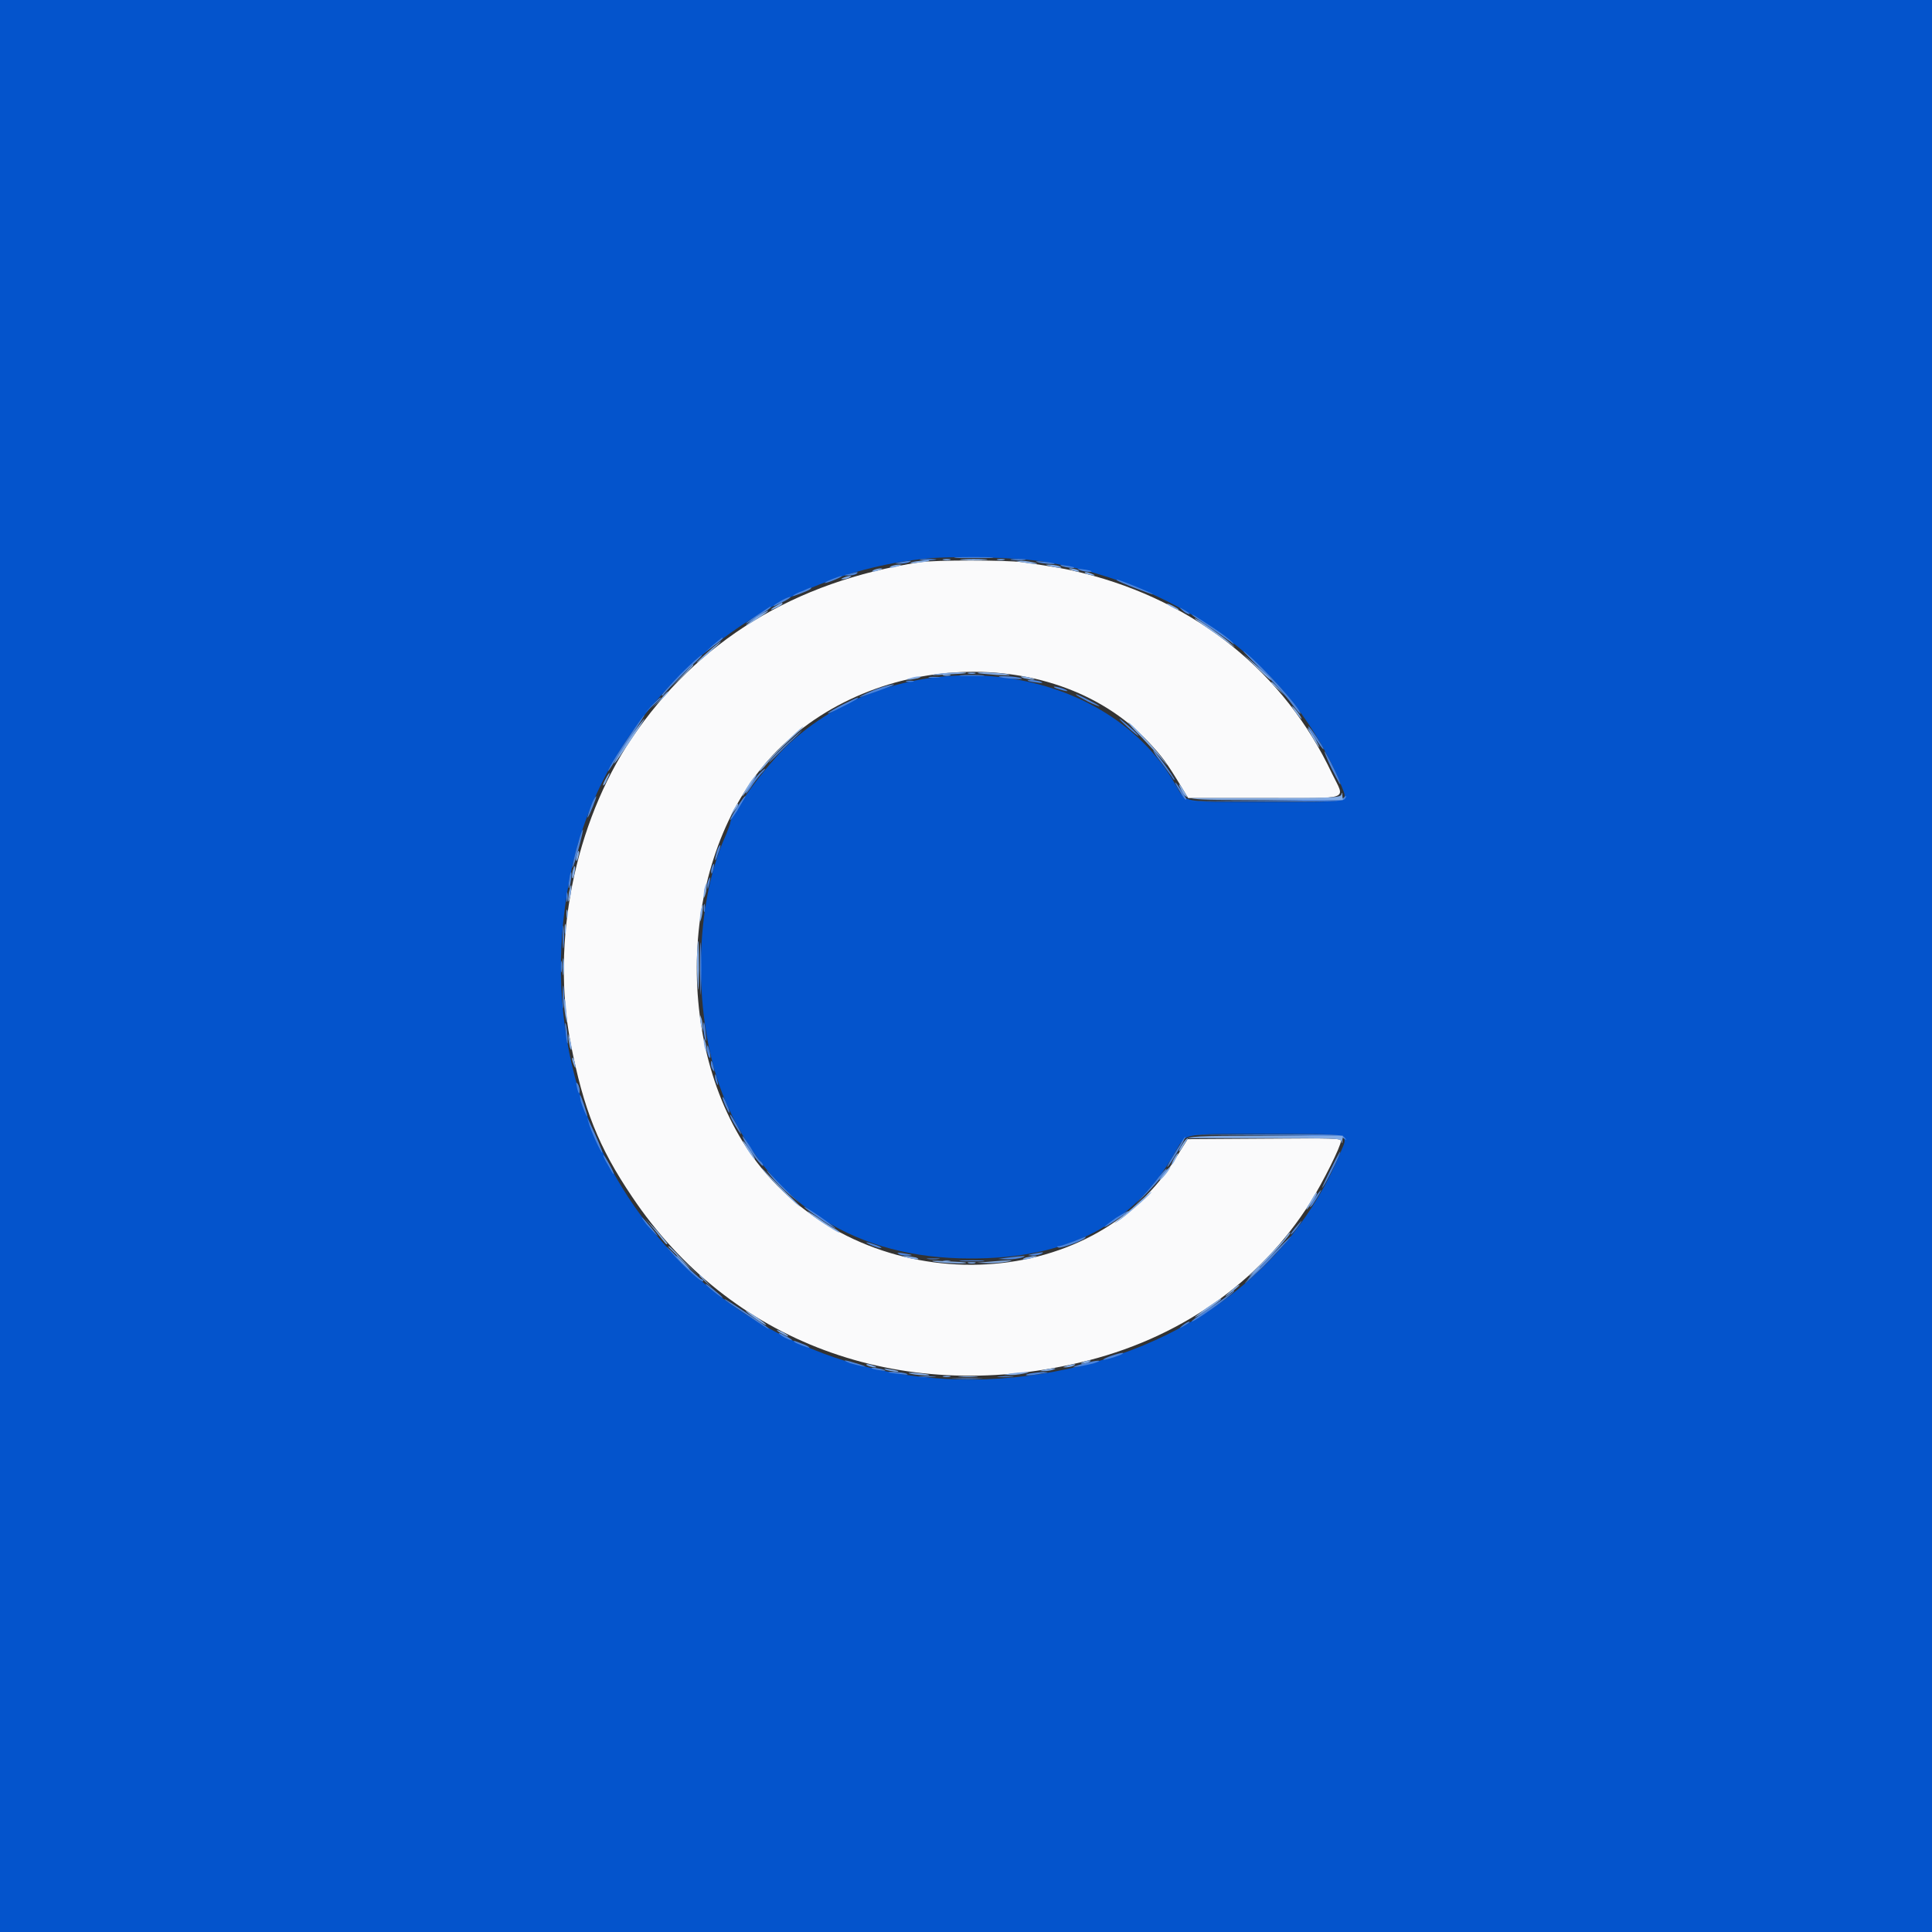 <?xml version="1.0" encoding="UTF-8"?>
<svg xmlns="http://www.w3.org/2000/svg" xmlns:xlink="http://www.w3.org/1999/xlink" width="16px" height="16px" viewBox="0 0 16 16" version="1.1">
<rect x="0" y="0" width="16" height="16" fill="#333333" stroke="none"/>
<g id="surface1">
<path style=" stroke:none;fill-rule:evenodd;fill:rgb(98.039%,98.039%,98.431%);fill-opacity:1;" d="M 7.617 4.656 C 6.578 4.816 5.777 5.309 5.23 6.117 C 4.758 6.82 4.562 7.797 4.727 8.645 C 4.832 9.184 4.957 9.5 5.234 9.91 C 6.043 11.117 7.445 11.637 8.938 11.285 C 9.758 11.094 10.434 10.621 10.852 9.957 C 10.957 9.789 11.105 9.492 11.105 9.449 C 11.105 9.426 11.047 9.426 10.469 9.43 L 9.836 9.434 L 9.75 9.57 C 9.055 10.73 7.215 10.785 6.305 9.672 C 5.586 8.789 5.594 7.219 6.32 6.344 C 7.109 5.395 8.707 5.293 9.508 6.141 C 9.625 6.266 9.66 6.312 9.781 6.512 L 9.84 6.609 L 10.473 6.609 C 11.203 6.609 11.141 6.633 11.031 6.406 C 10.637 5.57 9.906 4.98 8.969 4.746 C 8.832 4.711 8.738 4.695 8.469 4.656 C 8.332 4.637 7.742 4.637 7.617 4.656 "/>
<path style=" stroke:none;fill-rule:evenodd;fill:rgb(1.569%,32.941%,80%);fill-opacity:1;" d="M 0 8 L 0 16 L 16 16 L 16 0 L 0 0 L 0 8 M 8.672 4.656 C 9.812 4.852 10.719 5.543 11.109 6.508 C 11.164 6.648 11.203 6.641 10.48 6.641 C 9.766 6.641 9.824 6.652 9.734 6.496 C 9.137 5.457 7.496 5.277 6.543 6.152 C 6.363 6.312 6.047 6.742 6.047 6.82 C 6.047 6.824 6.031 6.867 6.012 6.914 C 5.727 7.539 5.738 8.535 6.031 9.172 C 6.406 9.988 7.098 10.422 8.031 10.422 C 8.836 10.426 9.391 10.141 9.727 9.551 C 9.828 9.379 9.758 9.391 10.48 9.391 C 11.211 9.391 11.168 9.383 11.102 9.543 C 10.684 10.555 9.73 11.238 8.504 11.395 C 6.074 11.703 4.199 9.605 4.738 7.18 C 5.035 5.828 6.27 4.758 7.68 4.625 C 7.914 4.602 8.465 4.617 8.672 4.656 "/>
<path style=" stroke:none;fill-rule:evenodd;fill:rgb(30.196%,52.157%,86.275%);fill-opacity:1;" d="M 7.934 4.621 C 8.004 4.621 8.125 4.621 8.195 4.621 C 8.27 4.617 8.211 4.613 8.062 4.613 C 7.918 4.613 7.859 4.617 7.934 4.621 M 7.629 4.637 C 7.656 4.641 7.707 4.641 7.738 4.637 C 7.773 4.633 7.75 4.629 7.688 4.629 C 7.625 4.629 7.598 4.633 7.629 4.637 M 8.379 4.637 C 8.41 4.641 8.457 4.641 8.484 4.637 C 8.512 4.633 8.488 4.629 8.434 4.629 C 8.375 4.629 8.352 4.633 8.379 4.637 M 7.457 4.656 C 7.402 4.668 7.402 4.668 7.449 4.668 C 7.473 4.668 7.512 4.664 7.527 4.656 C 7.566 4.641 7.535 4.641 7.457 4.656 M 8.594 4.656 C 8.633 4.668 8.746 4.676 8.734 4.668 C 8.73 4.664 8.688 4.656 8.641 4.652 C 8.582 4.645 8.566 4.648 8.594 4.656 M 8.793 4.688 C 8.824 4.699 8.91 4.711 8.895 4.699 C 8.891 4.695 8.859 4.688 8.824 4.684 C 8.781 4.676 8.77 4.676 8.793 4.688 M 8.938 4.719 C 8.965 4.734 9.051 4.742 9.039 4.73 C 9.035 4.727 9.004 4.719 8.969 4.715 C 8.922 4.707 8.914 4.711 8.938 4.719 M 7.031 4.754 C 6.988 4.762 6.988 4.766 7.023 4.766 C 7.047 4.766 7.074 4.762 7.09 4.754 C 7.117 4.734 7.102 4.734 7.031 4.754 M 6.879 4.801 C 6.84 4.816 6.82 4.832 6.832 4.828 C 6.859 4.828 6.992 4.77 6.969 4.77 C 6.961 4.77 6.918 4.785 6.879 4.801 M 9.25 4.805 C 9.262 4.82 9.543 4.926 9.547 4.922 C 9.551 4.918 9.488 4.891 9.41 4.859 C 9.273 4.805 9.234 4.789 9.25 4.805 M 6.645 4.895 C 6.609 4.906 6.574 4.926 6.566 4.934 C 6.547 4.949 6.691 4.895 6.711 4.879 C 6.73 4.859 6.723 4.859 6.645 4.895 M 6.461 4.98 C 6.426 5 6.402 5.016 6.406 5.02 C 6.41 5.023 6.523 4.969 6.543 4.949 C 6.562 4.934 6.512 4.949 6.461 4.98 M 6.289 5.082 C 6.191 5.145 6.137 5.191 6.215 5.145 C 6.348 5.062 6.402 5.023 6.379 5.023 C 6.379 5.023 6.336 5.051 6.289 5.082 M 9.793 5.055 C 9.812 5.074 9.84 5.086 9.848 5.086 C 9.863 5.086 9.836 5.066 9.785 5.039 C 9.762 5.027 9.766 5.031 9.793 5.055 M 9.879 5.098 C 9.891 5.109 9.953 5.152 10.023 5.199 C 10.094 5.246 10.168 5.301 10.191 5.316 C 10.223 5.344 10.227 5.348 10.207 5.32 C 10.195 5.305 10.125 5.25 10.047 5.199 C 9.895 5.098 9.855 5.074 9.879 5.098 M 5.902 5.344 L 5.832 5.41 L 5.906 5.352 C 5.977 5.301 5.996 5.281 5.98 5.281 C 5.977 5.281 5.945 5.309 5.902 5.344 M 10.426 5.527 C 10.531 5.633 10.652 5.766 10.691 5.82 C 10.734 5.879 10.77 5.918 10.77 5.91 C 10.77 5.867 10.461 5.523 10.312 5.402 C 10.27 5.367 10.32 5.422 10.426 5.527 M 5.633 5.586 C 5.547 5.676 5.477 5.754 5.48 5.758 C 5.484 5.762 5.488 5.762 5.492 5.758 C 5.512 5.727 5.672 5.562 5.742 5.5 C 5.789 5.457 5.82 5.426 5.812 5.426 C 5.801 5.426 5.723 5.496 5.633 5.586 M 7.965 5.598 C 8.012 5.598 8.086 5.598 8.133 5.598 C 8.18 5.594 8.141 5.59 8.047 5.59 C 7.957 5.59 7.918 5.594 7.965 5.598 M 7.699 5.613 C 7.723 5.613 7.762 5.613 7.781 5.609 C 7.801 5.609 7.781 5.605 7.734 5.605 C 7.691 5.605 7.676 5.609 7.699 5.613 M 8.273 5.605 C 8.277 5.609 8.328 5.617 8.383 5.621 C 8.445 5.625 8.477 5.625 8.457 5.617 C 8.426 5.602 8.262 5.594 8.273 5.605 M 7.508 5.645 C 7.523 5.648 7.547 5.648 7.562 5.645 C 7.578 5.641 7.566 5.637 7.535 5.637 C 7.504 5.637 7.492 5.641 7.508 5.645 M 8.512 5.637 C 8.516 5.641 8.547 5.648 8.586 5.652 C 8.629 5.66 8.641 5.656 8.625 5.648 C 8.602 5.633 8.496 5.625 8.512 5.637 M 7.27 5.703 C 7.176 5.738 7.066 5.793 7.145 5.766 C 7.367 5.691 7.426 5.664 7.398 5.668 C 7.383 5.668 7.324 5.684 7.27 5.703 M 8.734 5.695 C 8.75 5.703 8.781 5.711 8.809 5.719 C 8.84 5.727 8.848 5.723 8.832 5.715 C 8.82 5.707 8.785 5.695 8.762 5.691 C 8.73 5.684 8.719 5.684 8.734 5.695 M 8.91 5.75 C 8.91 5.758 8.957 5.781 9.008 5.809 C 9.062 5.836 9.105 5.852 9.105 5.848 C 9.105 5.844 9.062 5.82 9.008 5.793 C 8.957 5.766 8.91 5.746 8.91 5.75 M 5.398 5.844 L 5.336 5.91 L 5.402 5.848 C 5.469 5.789 5.48 5.777 5.469 5.777 C 5.465 5.777 5.434 5.805 5.398 5.844 M 6.984 5.832 C 6.922 5.863 6.867 5.895 6.855 5.906 C 6.848 5.914 6.898 5.895 6.965 5.859 C 7.082 5.801 7.121 5.777 7.102 5.777 C 7.098 5.777 7.047 5.801 6.984 5.832 M 5.203 6.109 C 5.133 6.211 5.066 6.32 5.051 6.352 C 5.035 6.383 5.031 6.395 5.043 6.379 C 5.215 6.117 5.344 5.922 5.336 5.922 C 5.332 5.922 5.273 6.004 5.203 6.109 M 9.34 6.023 C 9.383 6.062 9.422 6.094 9.43 6.094 C 9.434 6.098 9.406 6.062 9.359 6.023 C 9.254 5.93 9.238 5.93 9.34 6.023 M 10.855 6.059 C 10.926 6.168 10.961 6.215 10.961 6.203 C 10.961 6.188 10.848 6.016 10.836 6.016 C 10.832 6.016 10.84 6.035 10.855 6.059 M 6.52 6.156 C 6.457 6.215 6.391 6.281 6.375 6.305 C 6.359 6.328 6.375 6.312 6.414 6.273 C 6.457 6.23 6.523 6.164 6.566 6.125 C 6.613 6.082 6.645 6.047 6.641 6.047 C 6.637 6.051 6.582 6.098 6.52 6.156 M 9.551 6.215 C 9.551 6.223 9.578 6.266 9.613 6.309 C 9.648 6.355 9.688 6.41 9.703 6.43 C 9.715 6.453 9.727 6.465 9.727 6.457 C 9.727 6.438 9.551 6.199 9.551 6.215 M 11.023 6.355 C 11.09 6.488 11.117 6.535 11.09 6.461 C 11.066 6.398 10.977 6.223 10.969 6.223 C 10.965 6.223 10.988 6.281 11.023 6.355 M 6.285 6.41 C 6.234 6.465 6.176 6.551 6.176 6.57 C 6.176 6.578 6.195 6.555 6.219 6.52 C 6.242 6.484 6.277 6.438 6.301 6.41 C 6.324 6.387 6.34 6.367 6.336 6.367 C 6.328 6.367 6.309 6.387 6.285 6.41 M 9.762 6.539 C 9.801 6.609 9.824 6.637 9.824 6.617 C 9.824 6.605 9.742 6.48 9.734 6.48 C 9.73 6.48 9.742 6.508 9.762 6.539 M 4.906 6.645 C 4.879 6.715 4.859 6.777 4.867 6.77 C 4.883 6.754 4.945 6.594 4.938 6.594 C 4.934 6.594 4.918 6.617 4.906 6.645 M 6.105 6.684 C 6.074 6.734 6.047 6.781 6.047 6.789 C 6.047 6.801 6.07 6.766 6.102 6.719 C 6.129 6.672 6.16 6.621 6.164 6.613 C 6.172 6.602 6.176 6.594 6.172 6.594 C 6.164 6.594 6.137 6.633 6.105 6.684 M 11.125 6.609 C 11.117 6.617 10.863 6.625 10.473 6.629 L 9.832 6.633 L 10.473 6.637 C 11.027 6.641 11.117 6.637 11.137 6.617 C 11.156 6.59 11.152 6.582 11.125 6.609 M 4.789 6.98 C 4.75 7.105 4.727 7.238 4.75 7.168 C 4.781 7.082 4.832 6.875 4.828 6.871 C 4.824 6.867 4.805 6.914 4.789 6.98 M 5.938 7.047 C 5.93 7.074 5.922 7.109 5.922 7.121 C 5.922 7.133 5.934 7.113 5.945 7.074 C 5.961 7.035 5.969 7.004 5.965 7 C 5.961 6.996 5.949 7.016 5.938 7.047 M 5.898 7.176 C 5.891 7.191 5.887 7.215 5.891 7.23 C 5.891 7.242 5.898 7.234 5.906 7.207 C 5.918 7.16 5.914 7.133 5.898 7.176 M 4.715 7.281 C 4.707 7.316 4.707 7.352 4.711 7.355 C 4.715 7.359 4.723 7.332 4.727 7.297 C 4.734 7.258 4.734 7.227 4.73 7.223 C 4.727 7.219 4.719 7.246 4.715 7.281 M 5.867 7.289 C 5.859 7.305 5.855 7.332 5.859 7.348 C 5.859 7.371 5.863 7.363 5.871 7.328 C 5.887 7.27 5.883 7.246 5.867 7.289 M 4.691 7.434 C 4.691 7.469 4.695 7.48 4.699 7.461 C 4.703 7.441 4.703 7.41 4.699 7.395 C 4.695 7.379 4.691 7.398 4.691 7.434 M 5.828 7.52 C 5.828 7.551 5.832 7.562 5.836 7.547 C 5.84 7.531 5.84 7.508 5.836 7.492 C 5.832 7.477 5.828 7.488 5.828 7.52 M 4.66 7.762 C 4.66 7.844 4.664 7.879 4.668 7.836 C 4.672 7.793 4.672 7.727 4.668 7.684 C 4.664 7.641 4.66 7.676 4.66 7.762 M 5.797 8.023 C 5.801 8.219 5.801 8.293 5.805 8.195 C 5.809 8.094 5.809 7.938 5.805 7.844 C 5.801 7.75 5.797 7.832 5.797 8.023 M 4.645 8.008 C 4.645 8.051 4.648 8.066 4.652 8.043 C 4.656 8.02 4.656 7.984 4.652 7.965 C 4.648 7.945 4.645 7.965 4.645 8.008 M 4.66 8.258 C 4.66 8.34 4.664 8.375 4.668 8.332 C 4.672 8.289 4.672 8.223 4.668 8.18 C 4.664 8.137 4.66 8.172 4.66 8.258 M 4.684 8.535 C 4.688 8.59 4.695 8.637 4.699 8.641 C 4.707 8.652 4.699 8.539 4.688 8.488 C 4.68 8.457 4.676 8.473 4.684 8.535 M 5.824 8.512 C 5.828 8.543 5.832 8.586 5.84 8.609 C 5.848 8.633 5.852 8.617 5.844 8.559 C 5.836 8.461 5.824 8.434 5.824 8.512 M 5.855 8.688 C 5.855 8.711 5.863 8.738 5.871 8.754 C 5.883 8.77 5.887 8.758 5.879 8.719 C 5.863 8.652 5.855 8.637 5.855 8.688 M 5.887 8.809 C 5.887 8.828 5.895 8.852 5.906 8.863 C 5.918 8.883 5.918 8.875 5.91 8.84 C 5.898 8.781 5.887 8.77 5.887 8.809 M 5.922 8.922 C 5.922 8.938 5.93 8.961 5.938 8.977 C 5.949 8.992 5.949 8.988 5.941 8.953 C 5.93 8.895 5.918 8.879 5.922 8.922 M 4.777 9 C 4.789 9.059 4.801 9.07 4.801 9.031 C 4.801 9.016 4.793 8.988 4.785 8.977 C 4.77 8.957 4.77 8.965 4.777 9 M 4.809 9.117 C 4.824 9.168 4.863 9.262 4.863 9.242 C 4.863 9.223 4.812 9.07 4.805 9.07 C 4.801 9.07 4.805 9.094 4.809 9.117 M 5.984 9.09 C 5.984 9.109 6.031 9.215 6.039 9.215 C 6.043 9.215 6.039 9.188 6.023 9.156 C 6 9.098 5.984 9.074 5.984 9.09 M 6.047 9.238 C 6.047 9.258 6.129 9.391 6.137 9.391 C 6.141 9.391 6.125 9.359 6.102 9.316 C 6.051 9.227 6.047 9.223 6.047 9.238 M 4.875 9.297 C 4.887 9.352 4.98 9.555 4.988 9.547 C 4.992 9.539 4.941 9.414 4.883 9.297 L 4.863 9.258 L 4.875 9.297 M 10.469 9.402 C 10.949 9.406 11.117 9.414 11.133 9.43 C 11.156 9.445 11.156 9.445 11.137 9.422 C 11.117 9.395 11.07 9.391 10.473 9.395 L 9.832 9.398 L 10.469 9.402 M 6.176 9.469 C 6.219 9.547 6.32 9.676 6.32 9.652 C 6.32 9.645 6.309 9.625 6.297 9.617 C 6.281 9.605 6.246 9.555 6.215 9.5 C 6.148 9.398 6.125 9.375 6.176 9.469 M 9.77 9.484 C 9.742 9.527 9.711 9.582 9.691 9.613 C 9.676 9.641 9.664 9.664 9.668 9.664 C 9.68 9.664 9.824 9.422 9.816 9.414 C 9.816 9.41 9.793 9.441 9.77 9.484 M 11.02 9.684 C 10.98 9.766 10.949 9.832 10.949 9.836 C 10.957 9.844 11.062 9.637 11.086 9.578 C 11.117 9.5 11.094 9.535 11.02 9.684 M 5.035 9.648 C 5.059 9.691 5.078 9.727 5.082 9.723 C 5.09 9.715 5.008 9.566 4.996 9.566 C 4.992 9.566 5.008 9.605 5.035 9.648 M 6.383 9.738 C 6.41 9.773 6.48 9.844 6.539 9.895 C 6.645 9.984 6.645 9.984 6.559 9.906 C 6.512 9.859 6.441 9.789 6.402 9.746 C 6.336 9.676 6.332 9.676 6.383 9.738 M 9.598 9.746 C 9.57 9.785 9.508 9.859 9.457 9.914 C 9.387 9.992 9.391 9.988 9.48 9.898 C 9.586 9.793 9.676 9.68 9.66 9.68 C 9.652 9.68 9.629 9.711 9.598 9.746 M 10.891 9.918 C 10.867 9.953 10.848 9.988 10.848 9.996 C 10.848 10 10.859 9.992 10.871 9.977 C 10.922 9.898 10.945 9.855 10.941 9.855 C 10.938 9.855 10.914 9.883 10.891 9.918 M 6.66 9.996 C 6.676 10.016 6.914 10.18 6.918 10.172 C 6.922 10.172 6.863 10.125 6.789 10.074 C 6.715 10.023 6.656 9.988 6.66 9.996 M 9.242 10.086 C 9.121 10.172 9.113 10.191 9.23 10.113 C 9.355 10.031 9.352 10.031 9.336 10.031 C 9.328 10.035 9.285 10.059 9.242 10.086 M 5.355 10.141 C 5.383 10.172 5.422 10.215 5.441 10.23 C 5.461 10.25 5.441 10.223 5.398 10.172 C 5.312 10.07 5.285 10.047 5.355 10.141 M 10.75 10.141 C 10.703 10.195 10.684 10.223 10.691 10.223 C 10.695 10.223 10.719 10.199 10.742 10.168 C 10.785 10.109 10.793 10.09 10.75 10.141 M 8.891 10.281 C 8.836 10.301 8.781 10.32 8.77 10.32 C 8.75 10.32 8.75 10.324 8.766 10.332 C 8.785 10.34 8.953 10.281 8.984 10.254 C 9.004 10.234 8.996 10.238 8.891 10.281 M 10.457 10.469 C 10.336 10.594 10.277 10.66 10.328 10.613 C 10.383 10.566 10.465 10.488 10.512 10.438 C 10.773 10.16 10.742 10.18 10.457 10.469 M 5.559 10.371 C 5.66 10.488 5.824 10.637 5.824 10.609 C 5.824 10.598 5.816 10.594 5.809 10.594 C 5.801 10.594 5.719 10.52 5.629 10.43 C 5.516 10.316 5.492 10.297 5.559 10.371 M 7.215 10.312 C 7.242 10.324 7.281 10.336 7.293 10.336 C 7.309 10.336 7.293 10.324 7.258 10.312 C 7.172 10.281 7.145 10.281 7.215 10.312 M 7.441 10.383 C 7.453 10.395 7.484 10.398 7.512 10.398 C 7.574 10.398 7.559 10.391 7.48 10.379 C 7.438 10.371 7.422 10.375 7.441 10.383 M 8.559 10.383 C 8.504 10.395 8.504 10.395 8.551 10.398 C 8.578 10.398 8.609 10.391 8.625 10.383 C 8.652 10.367 8.641 10.367 8.559 10.383 M 8.352 10.414 L 8.266 10.426 L 8.344 10.43 C 8.387 10.43 8.441 10.422 8.465 10.414 C 8.512 10.398 8.48 10.398 8.352 10.414 M 7.684 10.426 C 7.707 10.43 7.746 10.43 7.773 10.426 C 7.797 10.422 7.777 10.422 7.727 10.422 C 7.68 10.422 7.66 10.422 7.684 10.426 M 7.965 10.445 C 8.012 10.445 8.086 10.445 8.133 10.445 C 8.18 10.441 8.141 10.438 8.047 10.438 C 7.957 10.438 7.918 10.441 7.965 10.445 M 5.844 10.637 C 5.859 10.656 5.984 10.758 5.984 10.746 C 5.984 10.742 5.949 10.711 5.91 10.68 C 5.867 10.645 5.84 10.625 5.844 10.637 M 10.203 10.703 C 10.195 10.711 10.125 10.762 10.043 10.816 C 9.902 10.91 9.832 10.965 9.887 10.938 C 9.996 10.875 10.25 10.688 10.219 10.688 C 10.215 10.688 10.207 10.695 10.203 10.703 M 6 10.758 C 6 10.766 6.074 10.816 6.164 10.875 C 6.344 10.996 6.387 11.023 6.359 10.996 C 6.336 10.973 6 10.75 6 10.758 M 9.793 10.977 C 9.766 11 9.762 11.004 9.785 10.992 C 9.836 10.965 9.863 10.945 9.848 10.945 C 9.84 10.945 9.812 10.961 9.793 10.977 M 6.473 11.062 C 6.508 11.086 6.559 11.105 6.559 11.098 C 6.559 11.09 6.465 11.039 6.449 11.039 C 6.445 11.039 6.457 11.051 6.473 11.062 M 6.578 11.113 C 6.59 11.125 6.703 11.168 6.703 11.16 C 6.703 11.156 6.68 11.141 6.645 11.129 C 6.586 11.105 6.566 11.098 6.578 11.113 M 9.207 11.227 C 9.172 11.238 9.141 11.254 9.137 11.258 C 9.125 11.27 9.215 11.246 9.273 11.223 C 9.336 11.195 9.289 11.199 9.207 11.227 M 7.039 11.289 C 7.07 11.297 7.121 11.312 7.152 11.316 C 7.184 11.324 7.164 11.312 7.113 11.297 C 7.004 11.262 6.953 11.254 7.039 11.289 M 8.988 11.289 C 8.945 11.301 8.902 11.312 8.891 11.32 C 8.855 11.332 8.992 11.309 9.062 11.289 C 9.148 11.262 9.086 11.262 8.988 11.289 M 7.219 11.332 C 7.223 11.336 7.254 11.344 7.289 11.348 C 7.332 11.355 7.344 11.355 7.32 11.344 C 7.289 11.332 7.203 11.32 7.219 11.332 M 7.359 11.367 C 7.363 11.367 7.406 11.375 7.457 11.379 C 7.512 11.387 7.531 11.387 7.504 11.375 C 7.465 11.363 7.348 11.355 7.359 11.367 M 8.527 11.375 C 8.449 11.395 8.531 11.395 8.625 11.375 C 8.688 11.367 8.691 11.363 8.641 11.363 C 8.609 11.363 8.559 11.371 8.527 11.375 M 7.621 11.402 C 7.652 11.406 7.707 11.406 7.738 11.402 C 7.773 11.398 7.746 11.398 7.68 11.398 C 7.613 11.398 7.586 11.398 7.621 11.402 M 8.27 11.402 C 8.297 11.406 8.348 11.406 8.379 11.402 C 8.414 11.398 8.391 11.398 8.328 11.398 C 8.266 11.398 8.238 11.398 8.27 11.402 M 7.91 11.418 C 7.969 11.422 8.062 11.422 8.117 11.418 C 8.172 11.418 8.121 11.414 8.008 11.414 C 7.895 11.414 7.848 11.418 7.91 11.418 "/>
<path style=" stroke:none;fill-rule:evenodd;fill:rgb(46.275%,64.314%,89.412%);fill-opacity:1;" d="M 7.812 4.637 C 7.828 4.641 7.852 4.641 7.867 4.637 C 7.883 4.633 7.871 4.629 7.84 4.629 C 7.809 4.629 7.797 4.633 7.812 4.637 M 8.262 4.637 C 8.277 4.641 8.301 4.641 8.316 4.637 C 8.332 4.633 8.32 4.629 8.289 4.629 C 8.258 4.629 8.246 4.633 8.262 4.637 M 8.02 5.578 C 8.035 5.582 8.062 5.582 8.074 5.578 C 8.09 5.574 8.078 5.57 8.047 5.57 C 8.016 5.57 8.004 5.574 8.02 5.578 M 7.812 5.594 C 7.828 5.598 7.852 5.598 7.867 5.594 C 7.883 5.59 7.871 5.586 7.84 5.586 C 7.809 5.586 7.797 5.59 7.812 5.594 M 4.66 8.008 C 4.66 8.07 4.664 8.094 4.668 8.059 C 4.672 8.027 4.672 7.977 4.668 7.949 C 4.664 7.918 4.66 7.945 4.66 8.008 M 5.648 10.457 C 5.68 10.488 5.707 10.512 5.711 10.512 C 5.715 10.512 5.695 10.488 5.664 10.457 C 5.633 10.426 5.605 10.398 5.602 10.398 C 5.598 10.398 5.617 10.426 5.648 10.457 M 7.812 10.441 C 7.828 10.445 7.852 10.445 7.867 10.441 C 7.883 10.438 7.871 10.438 7.84 10.438 C 7.809 10.438 7.797 10.438 7.812 10.441 M 8.02 10.461 C 8.035 10.465 8.062 10.465 8.074 10.461 C 8.09 10.453 8.078 10.453 8.047 10.453 C 8.016 10.453 8.004 10.453 8.02 10.461 M 10.375 10.547 L 10.328 10.602 L 10.379 10.555 C 10.41 10.527 10.434 10.504 10.434 10.5 C 10.434 10.488 10.418 10.5 10.375 10.547 M 7.812 11.402 C 7.828 11.406 7.852 11.406 7.867 11.402 C 7.883 11.398 7.871 11.395 7.84 11.395 C 7.809 11.395 7.797 11.398 7.812 11.402 "/>
<path style=" stroke:none;fill-rule:evenodd;fill:rgb(51.765%,67.451%,89.412%);fill-opacity:1;" d="M 7.973 4.637 C 8.023 4.641 8.105 4.641 8.156 4.637 C 8.207 4.633 8.164 4.629 8.062 4.629 C 7.961 4.629 7.922 4.633 7.973 4.637 M 7.551 4.656 C 7.527 4.664 7.543 4.668 7.602 4.66 C 7.648 4.656 7.691 4.648 7.695 4.645 C 7.707 4.633 7.59 4.645 7.551 4.656 M 8.465 4.656 C 8.562 4.676 8.637 4.672 8.551 4.656 C 8.516 4.648 8.465 4.641 8.441 4.645 C 8.402 4.645 8.41 4.648 8.465 4.656 M 7.383 4.688 C 7.344 4.707 7.387 4.707 7.441 4.688 C 7.473 4.676 7.473 4.676 7.449 4.676 C 7.43 4.676 7.402 4.68 7.383 4.688 M 8.695 4.688 C 8.766 4.707 8.82 4.707 8.77 4.688 C 8.746 4.68 8.711 4.676 8.688 4.676 C 8.652 4.676 8.652 4.676 8.695 4.688 M 7.238 4.719 C 7.219 4.73 7.219 4.734 7.23 4.734 C 7.246 4.734 7.27 4.727 7.289 4.719 C 7.309 4.711 7.312 4.707 7.297 4.707 C 7.281 4.707 7.258 4.711 7.238 4.719 M 8.871 4.719 C 8.891 4.727 8.914 4.734 8.93 4.734 C 8.941 4.734 8.941 4.73 8.922 4.719 C 8.902 4.711 8.879 4.707 8.863 4.707 C 8.848 4.707 8.852 4.711 8.871 4.719 M 9 4.754 C 9.02 4.758 9.043 4.766 9.055 4.766 C 9.07 4.766 9.066 4.762 9.047 4.754 C 9.031 4.746 9.004 4.738 8.992 4.738 C 8.977 4.738 8.98 4.742 9 4.754 M 6.984 4.785 C 6.965 4.793 6.961 4.797 6.977 4.797 C 6.988 4.797 7.016 4.793 7.031 4.785 C 7.051 4.773 7.055 4.77 7.039 4.77 C 7.027 4.77 7 4.777 6.984 4.785 M 6.43 5.016 C 6.367 5.051 6.371 5.062 6.434 5.031 C 6.457 5.02 6.48 5.004 6.48 5 C 6.48 4.988 6.477 4.988 6.43 5.016 M 9.664 5 C 9.664 5.004 9.688 5.02 9.711 5.031 C 9.738 5.047 9.762 5.055 9.762 5.051 C 9.762 5.043 9.738 5.031 9.711 5.016 C 9.688 5.004 9.664 4.996 9.664 5 M 6.266 5.109 C 6.18 5.172 6.145 5.203 6.215 5.16 C 6.316 5.098 6.375 5.055 6.359 5.059 C 6.352 5.059 6.309 5.082 6.266 5.109 M 9.984 5.191 C 10.043 5.23 10.125 5.289 10.168 5.32 C 10.238 5.371 10.242 5.371 10.191 5.328 C 10.129 5.273 9.914 5.121 9.895 5.121 C 9.887 5.121 9.93 5.152 9.984 5.191 M 5.859 5.402 C 5.805 5.449 5.766 5.488 5.77 5.488 C 5.785 5.488 5.98 5.312 5.969 5.312 C 5.965 5.312 5.914 5.352 5.859 5.402 M 10.344 5.465 C 10.465 5.586 10.527 5.641 10.527 5.629 C 10.527 5.625 10.465 5.562 10.387 5.496 C 10.289 5.41 10.277 5.398 10.344 5.465 M 5.648 5.598 L 5.559 5.688 L 5.652 5.602 C 5.738 5.52 5.75 5.504 5.738 5.504 C 5.738 5.504 5.695 5.547 5.648 5.598 M 7.734 5.586 C 7.699 5.59 7.742 5.594 7.832 5.586 C 7.922 5.582 7.996 5.578 8 5.574 C 8.012 5.562 7.805 5.57 7.734 5.586 M 8.098 5.574 C 8.102 5.578 8.172 5.582 8.258 5.59 C 8.359 5.594 8.387 5.594 8.336 5.582 C 8.262 5.57 8.086 5.562 8.098 5.574 M 7.535 5.617 C 7.504 5.625 7.504 5.629 7.527 5.629 C 7.547 5.629 7.578 5.621 7.602 5.617 C 7.633 5.605 7.633 5.602 7.609 5.602 C 7.59 5.602 7.559 5.609 7.535 5.617 M 8.48 5.617 C 8.504 5.621 8.535 5.629 8.551 5.629 C 8.578 5.629 8.574 5.625 8.543 5.617 C 8.523 5.609 8.488 5.602 8.473 5.602 C 8.445 5.602 8.449 5.605 8.48 5.617 M 10.527 5.652 C 10.527 5.656 10.551 5.68 10.578 5.703 L 10.633 5.754 L 10.586 5.699 C 10.543 5.652 10.527 5.641 10.527 5.652 M 5.465 5.797 L 5.398 5.863 L 5.469 5.801 C 5.531 5.742 5.543 5.727 5.531 5.727 C 5.527 5.727 5.496 5.758 5.465 5.797 M 10.727 5.895 C 10.75 5.926 10.773 5.953 10.777 5.953 C 10.789 5.953 10.723 5.859 10.699 5.848 C 10.691 5.84 10.703 5.859 10.727 5.895 M 5.242 6.074 C 5.164 6.184 5.066 6.344 5.09 6.32 C 5.109 6.305 5.344 5.953 5.336 5.953 C 5.332 5.953 5.289 6.008 5.242 6.074 M 9.344 5.984 C 9.344 5.992 9.395 6.047 9.461 6.113 C 9.523 6.18 9.605 6.266 9.637 6.305 C 9.68 6.355 9.676 6.348 9.625 6.281 C 9.559 6.191 9.344 5.965 9.344 5.984 M 6.465 6.191 C 6.367 6.289 6.289 6.375 6.289 6.383 C 6.289 6.395 6.32 6.363 6.359 6.316 C 6.398 6.266 6.484 6.18 6.547 6.121 C 6.613 6.062 6.656 6.016 6.652 6.016 C 6.645 6.016 6.559 6.094 6.465 6.191 M 10.852 6.074 C 10.906 6.172 10.953 6.23 10.91 6.152 C 10.895 6.117 10.863 6.07 10.848 6.047 C 10.82 6.016 10.82 6.02 10.852 6.074 M 5.016 6.449 C 5 6.477 4.992 6.5 4.996 6.504 C 5 6.508 5.016 6.488 5.027 6.457 C 5.062 6.387 5.051 6.383 5.016 6.449 M 6.238 6.445 C 6.207 6.48 6.141 6.594 6.148 6.594 C 6.152 6.594 6.184 6.551 6.215 6.504 C 6.273 6.414 6.281 6.391 6.238 6.445 M 9.777 6.531 C 9.828 6.629 9.785 6.625 10.484 6.625 L 11.121 6.625 L 11.117 6.59 C 11.117 6.562 11.113 6.559 11.109 6.578 C 11.102 6.605 11.059 6.609 10.469 6.609 L 9.84 6.609 L 9.805 6.551 C 9.77 6.488 9.75 6.477 9.777 6.531 M 6.074 6.707 L 6.047 6.762 L 6.078 6.719 C 6.109 6.684 6.121 6.656 6.109 6.656 C 6.105 6.656 6.09 6.68 6.074 6.707 M 4.777 7.082 C 4.77 7.105 4.77 7.125 4.773 7.129 C 4.777 7.133 4.785 7.117 4.789 7.094 C 4.797 7.07 4.797 7.051 4.793 7.047 C 4.789 7.043 4.781 7.059 4.777 7.082 M 4.742 7.215 C 4.738 7.242 4.734 7.27 4.742 7.273 C 4.746 7.277 4.754 7.258 4.758 7.23 C 4.77 7.164 4.758 7.152 4.742 7.215 M 5.832 7.367 C 5.828 7.402 5.824 7.43 5.828 7.434 C 5.832 7.438 5.84 7.414 5.848 7.383 C 5.852 7.352 5.855 7.32 5.852 7.316 C 5.848 7.312 5.84 7.336 5.832 7.367 M 4.711 7.391 C 4.707 7.43 4.703 7.461 4.707 7.465 C 4.711 7.469 4.719 7.441 4.727 7.406 C 4.73 7.371 4.734 7.336 4.73 7.332 C 4.727 7.328 4.719 7.355 4.711 7.391 M 5.801 7.555 C 5.797 7.59 5.793 7.625 5.797 7.629 C 5.801 7.633 5.809 7.605 5.816 7.566 C 5.82 7.531 5.824 7.5 5.82 7.496 C 5.816 7.492 5.809 7.516 5.801 7.555 M 4.691 7.566 C 4.691 7.598 4.695 7.613 4.699 7.598 C 4.703 7.582 4.703 7.555 4.699 7.539 C 4.695 7.523 4.691 7.539 4.691 7.566 M 4.676 7.695 C 4.676 7.734 4.68 7.75 4.684 7.73 C 4.688 7.711 4.688 7.68 4.684 7.66 C 4.68 7.641 4.676 7.656 4.676 7.695 M 5.773 7.906 C 5.77 7.969 5.773 8.074 5.777 8.141 C 5.785 8.238 5.785 8.211 5.789 8.027 C 5.789 7.781 5.781 7.711 5.773 7.906 M 4.672 8.32 C 4.672 8.352 4.68 8.406 4.688 8.441 C 4.699 8.488 4.699 8.477 4.691 8.391 C 4.684 8.273 4.672 8.23 4.672 8.32 M 5.797 8.426 C 5.797 8.441 5.801 8.477 5.809 8.504 C 5.82 8.547 5.82 8.547 5.82 8.512 C 5.82 8.488 5.816 8.453 5.809 8.434 C 5.797 8.402 5.797 8.398 5.797 8.426 M 4.707 8.594 C 4.707 8.613 4.715 8.648 4.719 8.672 C 4.738 8.727 4.738 8.668 4.719 8.602 C 4.711 8.559 4.707 8.555 4.707 8.594 M 5.828 8.617 C 5.828 8.633 5.832 8.664 5.84 8.688 C 5.852 8.719 5.852 8.723 5.852 8.695 C 5.852 8.68 5.848 8.645 5.84 8.625 C 5.828 8.594 5.828 8.59 5.828 8.617 M 4.738 8.77 C 4.738 8.781 4.746 8.805 4.754 8.824 C 4.762 8.844 4.766 8.848 4.766 8.832 C 4.766 8.82 4.758 8.793 4.754 8.777 C 4.742 8.754 4.738 8.754 4.738 8.77 M 9.82 9.438 C 9.793 9.469 9.754 9.535 9.766 9.535 C 9.77 9.535 9.789 9.512 9.805 9.48 L 9.84 9.426 L 10.469 9.426 C 11.059 9.426 11.102 9.426 11.109 9.453 C 11.113 9.473 11.117 9.473 11.117 9.445 L 11.121 9.406 L 10.484 9.406 C 9.895 9.406 9.844 9.41 9.82 9.438 M 6.176 9.496 C 6.195 9.531 6.227 9.574 6.242 9.594 C 6.262 9.609 6.25 9.59 6.223 9.543 C 6.156 9.441 6.129 9.414 6.176 9.496 M 9.719 9.602 C 9.707 9.625 9.699 9.648 9.703 9.648 C 9.707 9.648 9.723 9.625 9.734 9.602 C 9.75 9.574 9.758 9.551 9.754 9.551 C 9.75 9.551 9.734 9.574 9.719 9.602 M 6.312 9.68 C 6.371 9.754 6.566 9.953 6.617 9.988 C 6.641 10.004 6.621 9.984 6.574 9.938 C 6.523 9.891 6.438 9.805 6.379 9.746 C 6.324 9.688 6.293 9.656 6.312 9.68 M 9.66 9.691 C 9.609 9.754 9.594 9.781 9.609 9.77 C 9.633 9.758 9.703 9.664 9.691 9.664 C 9.688 9.664 9.676 9.676 9.66 9.691 M 9.422 9.965 C 9.367 10.016 9.293 10.078 9.262 10.102 C 9.215 10.141 9.219 10.141 9.281 10.098 C 9.352 10.047 9.551 9.871 9.535 9.871 C 9.531 9.871 9.48 9.914 9.422 9.965 M 10.879 9.906 C 10.867 9.926 10.848 9.961 10.836 9.98 C 10.824 10 10.816 10.016 10.82 10.016 C 10.832 10.016 10.914 9.887 10.906 9.879 C 10.902 9.871 10.891 9.887 10.879 9.906 M 6.688 10.035 C 6.727 10.074 6.93 10.207 6.949 10.207 C 6.961 10.207 6.945 10.195 6.922 10.18 C 6.895 10.168 6.824 10.121 6.77 10.082 C 6.711 10.043 6.676 10.023 6.688 10.035 M 5.426 10.191 C 5.473 10.25 5.512 10.301 5.516 10.301 C 5.52 10.305 5.523 10.305 5.527 10.301 C 5.531 10.301 5.488 10.25 5.438 10.191 L 5.34 10.09 L 5.426 10.191 M 10.637 10.262 C 10.613 10.289 10.523 10.383 10.438 10.473 C 10.336 10.57 10.316 10.598 10.383 10.539 C 10.5 10.434 10.707 10.207 10.684 10.207 C 10.68 10.207 10.656 10.23 10.637 10.262 M 5.535 10.324 C 5.535 10.328 5.594 10.383 5.66 10.449 L 5.785 10.566 L 5.664 10.445 C 5.555 10.328 5.535 10.312 5.535 10.324 M 7.512 10.414 C 7.578 10.434 7.637 10.434 7.586 10.414 C 7.562 10.41 7.527 10.402 7.504 10.402 C 7.469 10.402 7.469 10.406 7.512 10.414 M 8.496 10.414 C 8.465 10.426 8.461 10.43 8.488 10.43 C 8.504 10.43 8.539 10.422 8.559 10.414 C 8.59 10.406 8.594 10.402 8.566 10.402 C 8.551 10.402 8.52 10.41 8.496 10.414 M 7.742 10.449 C 7.816 10.461 8.012 10.469 8 10.457 C 7.996 10.453 7.922 10.449 7.832 10.445 C 7.727 10.438 7.695 10.441 7.742 10.449 M 8.191 10.449 L 8.09 10.457 L 8.176 10.461 C 8.223 10.461 8.297 10.457 8.336 10.449 C 8.43 10.434 8.352 10.434 8.191 10.449 M 5.793 10.566 C 5.793 10.566 5.816 10.59 5.844 10.617 L 5.895 10.664 L 5.848 10.613 C 5.805 10.562 5.793 10.551 5.793 10.566 M 10.184 10.699 C 10.121 10.758 10.145 10.746 10.23 10.676 C 10.254 10.656 10.27 10.641 10.262 10.641 C 10.254 10.641 10.219 10.668 10.184 10.699 M 9.992 10.832 C 9.934 10.875 9.891 10.91 9.895 10.91 C 9.91 10.91 10.113 10.77 10.113 10.758 C 10.113 10.75 10.113 10.75 9.992 10.832 M 6.176 10.855 C 6.176 10.867 6.336 10.98 6.344 10.973 C 6.348 10.969 6.312 10.941 6.262 10.906 C 6.215 10.875 6.176 10.852 6.176 10.855 M 6.434 11.016 C 6.434 11.02 6.453 11.035 6.48 11.047 C 6.508 11.062 6.527 11.07 6.527 11.066 C 6.527 11.059 6.508 11.047 6.48 11.031 C 6.453 11.02 6.434 11.012 6.434 11.016 M 8.969 11.281 C 8.949 11.289 8.945 11.293 8.961 11.293 C 8.973 11.293 9 11.289 9.016 11.281 C 9.035 11.27 9.039 11.266 9.023 11.266 C 9.012 11.266 8.984 11.273 8.969 11.281 M 7.191 11.312 C 7.211 11.32 7.234 11.324 7.246 11.324 C 7.262 11.324 7.262 11.32 7.238 11.312 C 7.223 11.305 7.195 11.297 7.184 11.297 C 7.168 11.297 7.172 11.305 7.191 11.312 M 8.832 11.312 C 8.801 11.324 8.797 11.324 8.824 11.324 C 8.84 11.324 8.871 11.32 8.887 11.312 C 8.93 11.293 8.887 11.293 8.832 11.312 M 7.336 11.344 C 7.367 11.355 7.453 11.367 7.438 11.355 C 7.434 11.352 7.402 11.344 7.367 11.34 C 7.324 11.332 7.312 11.332 7.336 11.344 M 8.648 11.344 C 8.605 11.355 8.605 11.355 8.641 11.355 C 8.66 11.355 8.699 11.352 8.719 11.344 C 8.773 11.328 8.715 11.328 8.648 11.344 M 7.535 11.375 C 7.574 11.387 7.707 11.398 7.695 11.387 C 7.691 11.383 7.645 11.375 7.594 11.371 C 7.531 11.367 7.512 11.367 7.535 11.375 M 8.367 11.375 C 8.301 11.387 8.301 11.387 8.352 11.387 C 8.383 11.391 8.441 11.383 8.48 11.375 C 8.574 11.359 8.477 11.359 8.367 11.375 M 7.949 11.402 C 7.984 11.406 8.047 11.406 8.086 11.402 C 8.121 11.398 8.09 11.398 8.016 11.398 C 7.941 11.398 7.91 11.398 7.949 11.402 "/>
</g>
</svg>

